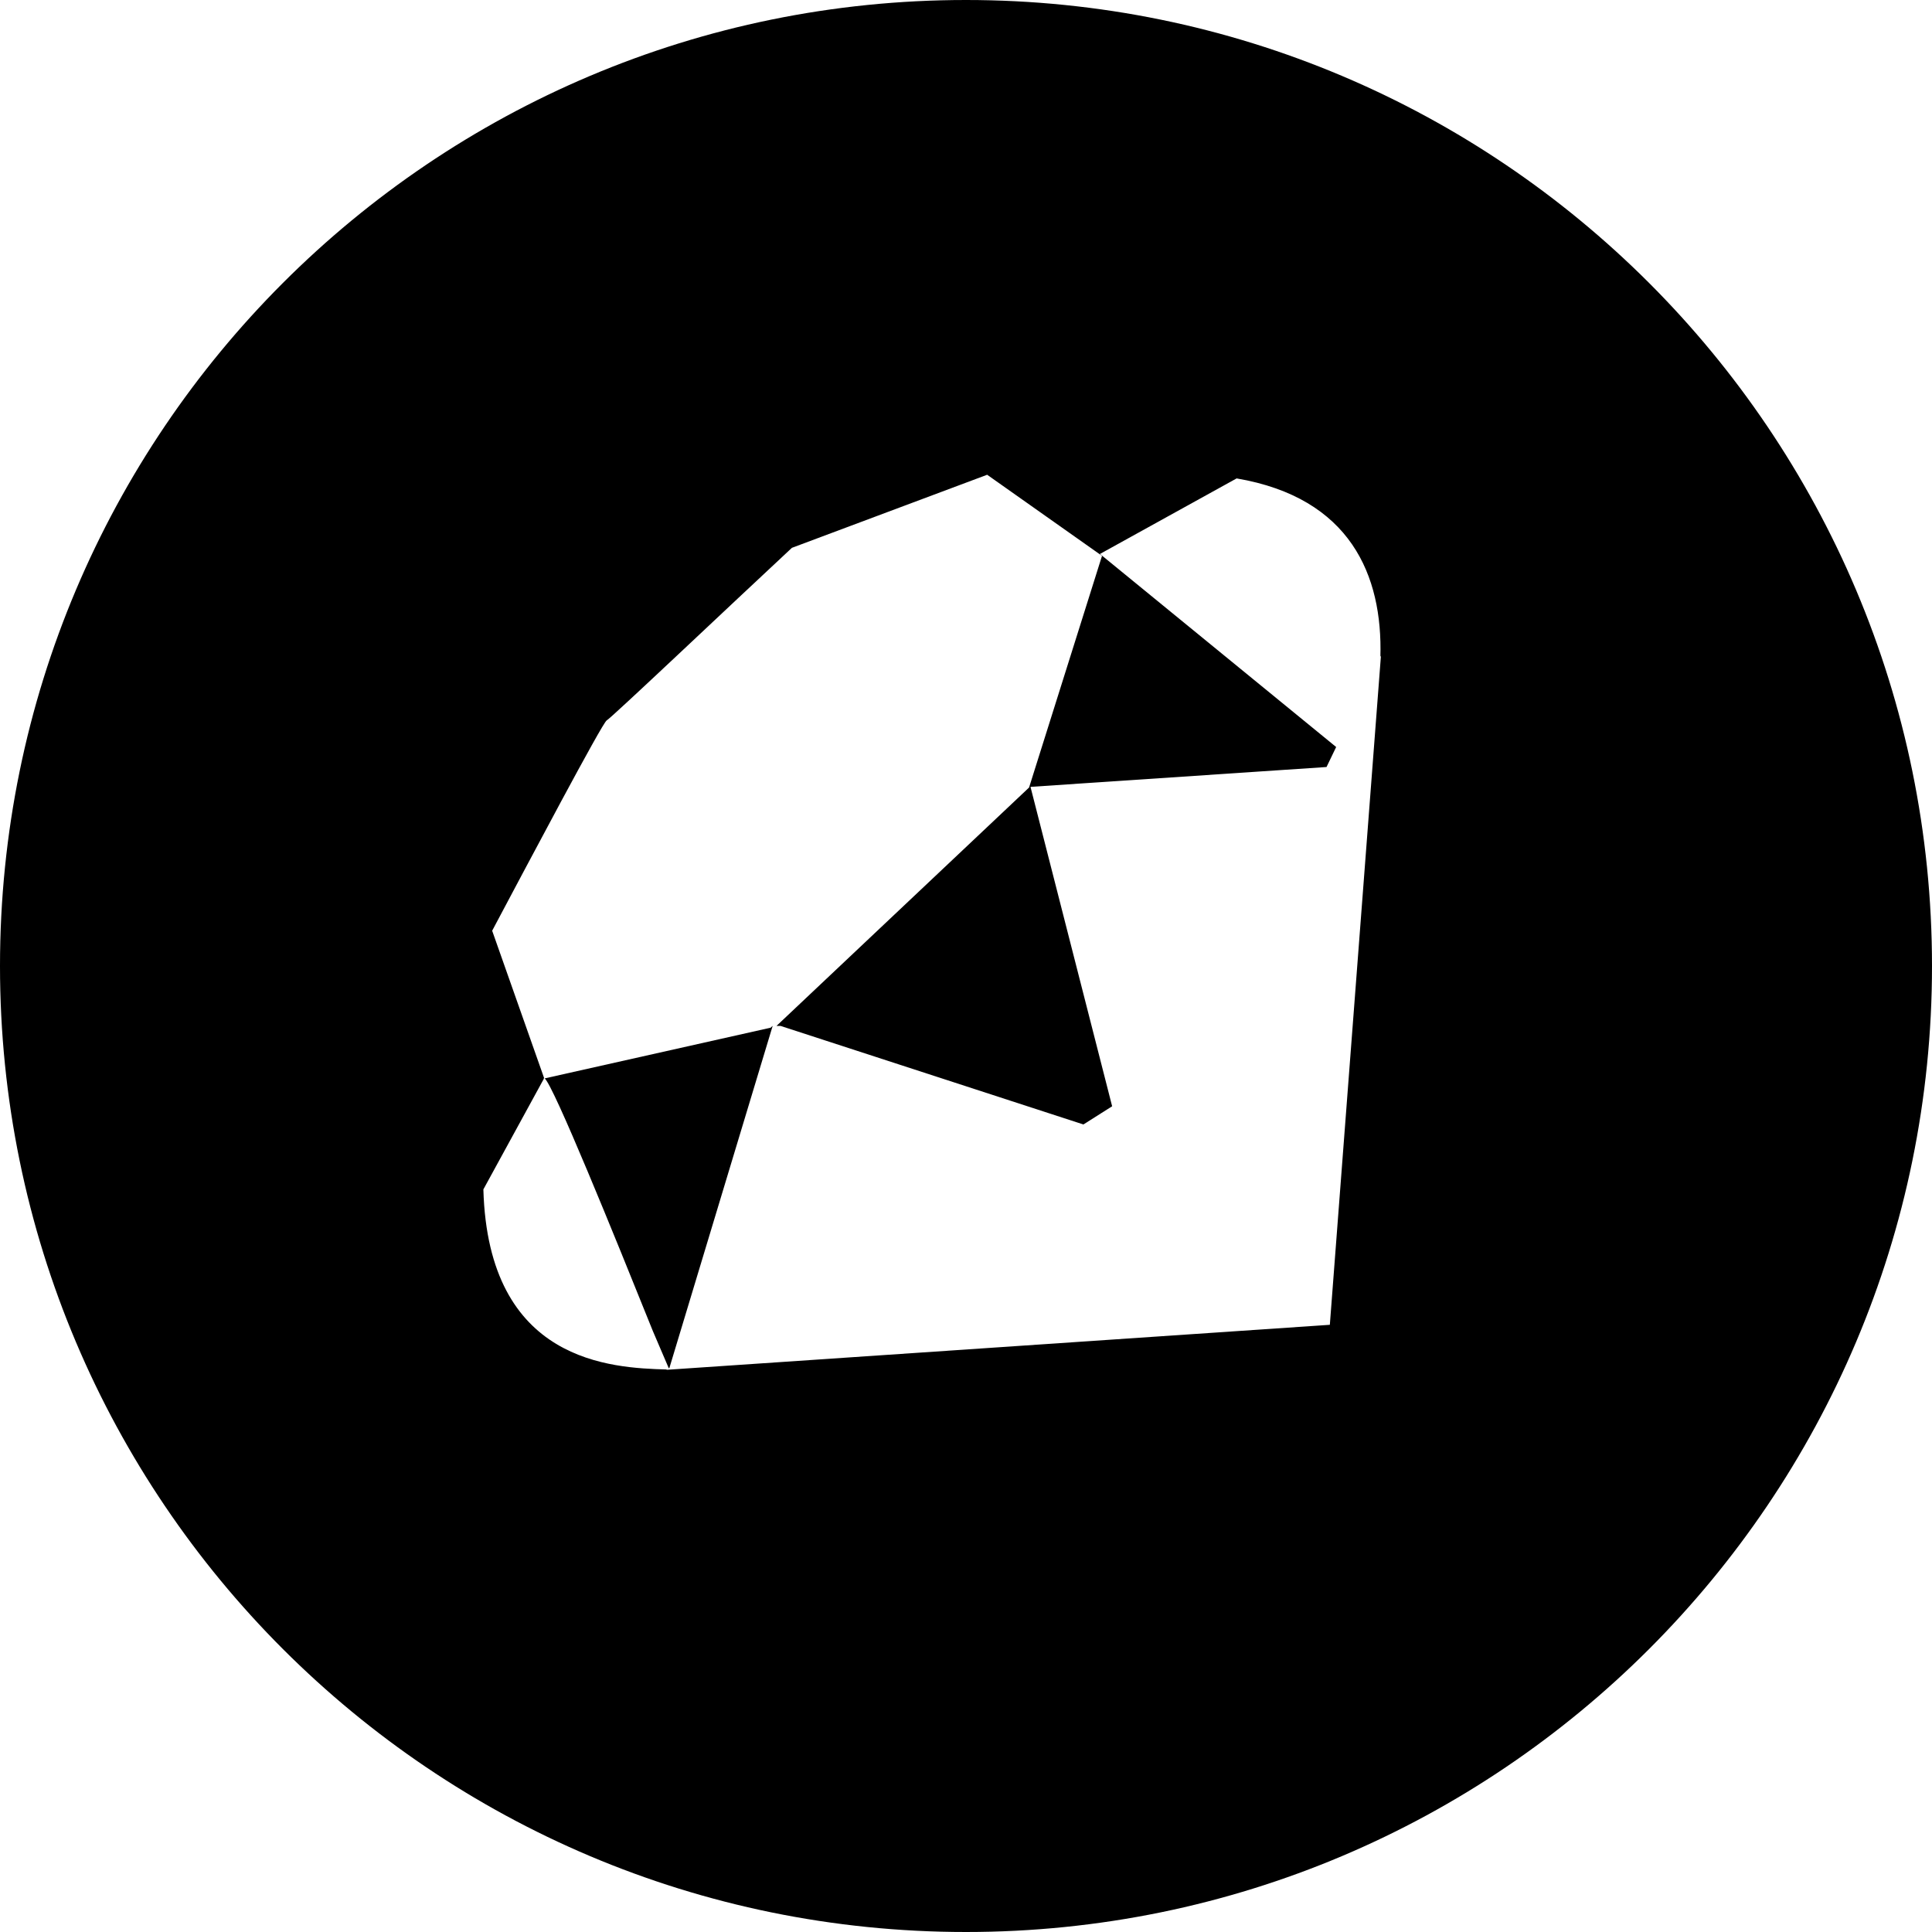 <?xml version="1.0" encoding="utf-8"?>
<!-- Generator: Adobe Illustrator 16.0.0, SVG Export Plug-In . SVG Version: 6.00 Build 0)  -->
<!DOCTYPE svg PUBLIC "-//W3C//DTD SVG 1.1//EN" "http://www.w3.org/Graphics/SVG/1.1/DTD/svg11.dtd">
<svg version="1.1" id="Layer_1" xmlns="http://www.w3.org/2000/svg" xmlns:xlink="http://www.w3.org/1999/xlink" x="0px" y="0px"
	 width="132.473px" height="132.474px" viewBox="0 0 132.473 132.474" enable-background="new 0 0 132.473 132.474"
	 xml:space="preserve">
<g>
	<path d="M66.235,0C29.654,0,0,29.655,0,66.236c0,36.582,29.654,66.237,66.235,66.237c36.583,0,66.238-29.655,66.238-66.237
		C132.473,29.655,102.819,0,66.235,0z M91.184,90.839l-45.497,3.087l0.04-0.023c-3.796-0.108-12.252-0.456-12.583-12.349
		l4.143-7.579l0.004-0.05c0.005-0.003,0.014,0.005,0.021,0.005l0-0.001l-3.565-10.111c2.451-4.609,7.563-14.273,7.855-14.423
		c0.295-0.146,8.48-7.908,12.698-11.832l13.388-5.01l7.875,5.561l-5.002,15.885L53.243,70.344l0.273,0.002v-0.003l20.771,6.759
		l1.97-1.248l-5.598-21.901l20.298-1.361l0.661-1.371L75.422,37.983l9.37-5.179c7.814,1.332,10.019,6.661,9.858,12.235l0.038-0.078
		L91.184,90.839z"/>
	<path d="M52.977,70.354l-0.004-0.009l-0.132,0.122l-15.494,3.476c0.622,0.515,4.729,10.642,7.42,17.329l1.092,2.551l0.039-0.023
		L52.977,70.354z"/>
</g>
</svg>
